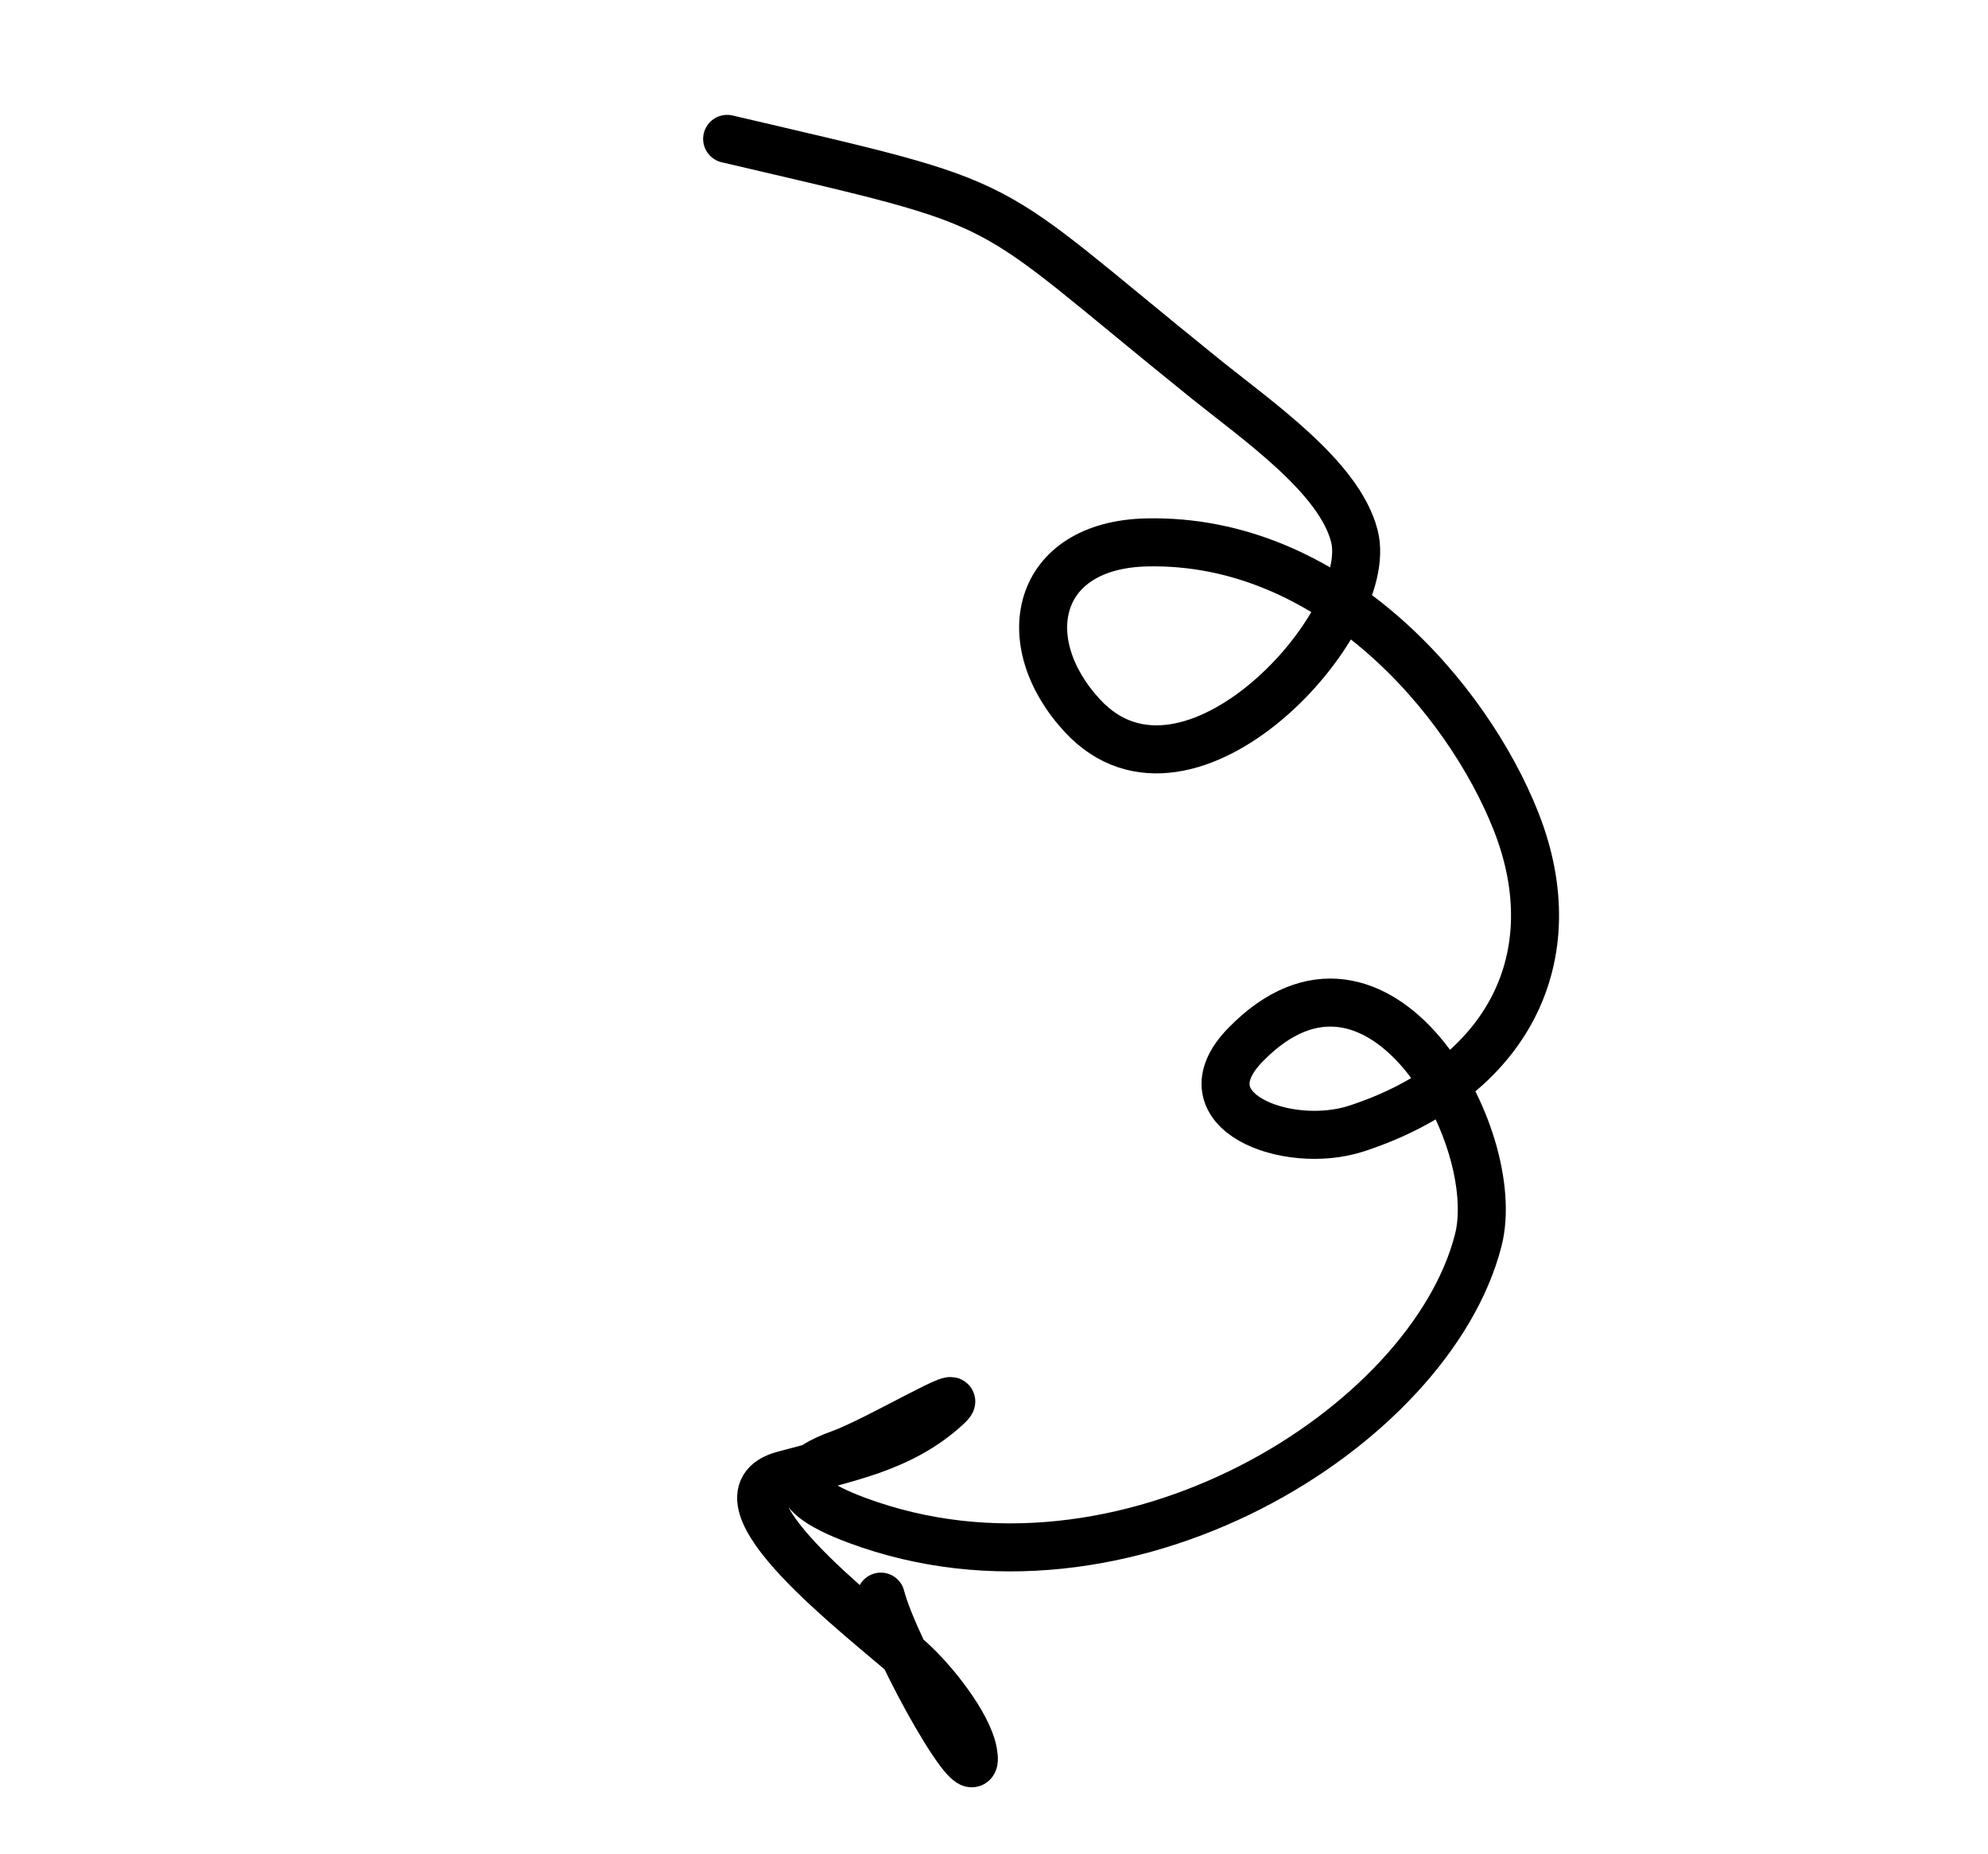 <svg width="207" height="193" viewBox="0 0 207 193" fill="none" xmlns="http://www.w3.org/2000/svg">
<g clip-path="url(#clip0_402_5)">
<path d="M75.713 14.458C106.881 21.761 101.179 19.824 125.45 39.383C130.993 43.85 139.44 49.655 141.02 55.79C143.352 64.844 123.738 86.428 112.704 74.508C105.573 66.805 107.749 56.716 119.427 56.466C138.579 56.056 152.799 72.699 157.856 85.505C163.423 99.604 157.045 112.312 141.262 117.479C134.051 119.839 122.975 115.646 129.688 108.761C143.494 94.599 156.683 118.299 153.925 129.106C148.958 148.57 117.06 168.613 89.235 158.271C80.535 155.038 83.612 152.723 87.452 151.351C91.349 149.958 101.322 143.946 98.582 146.457C93.793 150.847 88.038 151.779 81.559 153.558C73.201 155.853 89.91 168.483 94.709 172.738C97.229 174.971 100.799 179.522 101.324 182.384C102.36 188.035 93.171 171.858 91.717 166.213" stroke="black" stroke-width="5" stroke-linecap="round" stroke-linejoin="round"/>
</g>
<defs>
<clipPath id="clip0_402_5">
<rect width="207" height="193" fill="white"/>
</clipPath>
</defs>
</svg>
